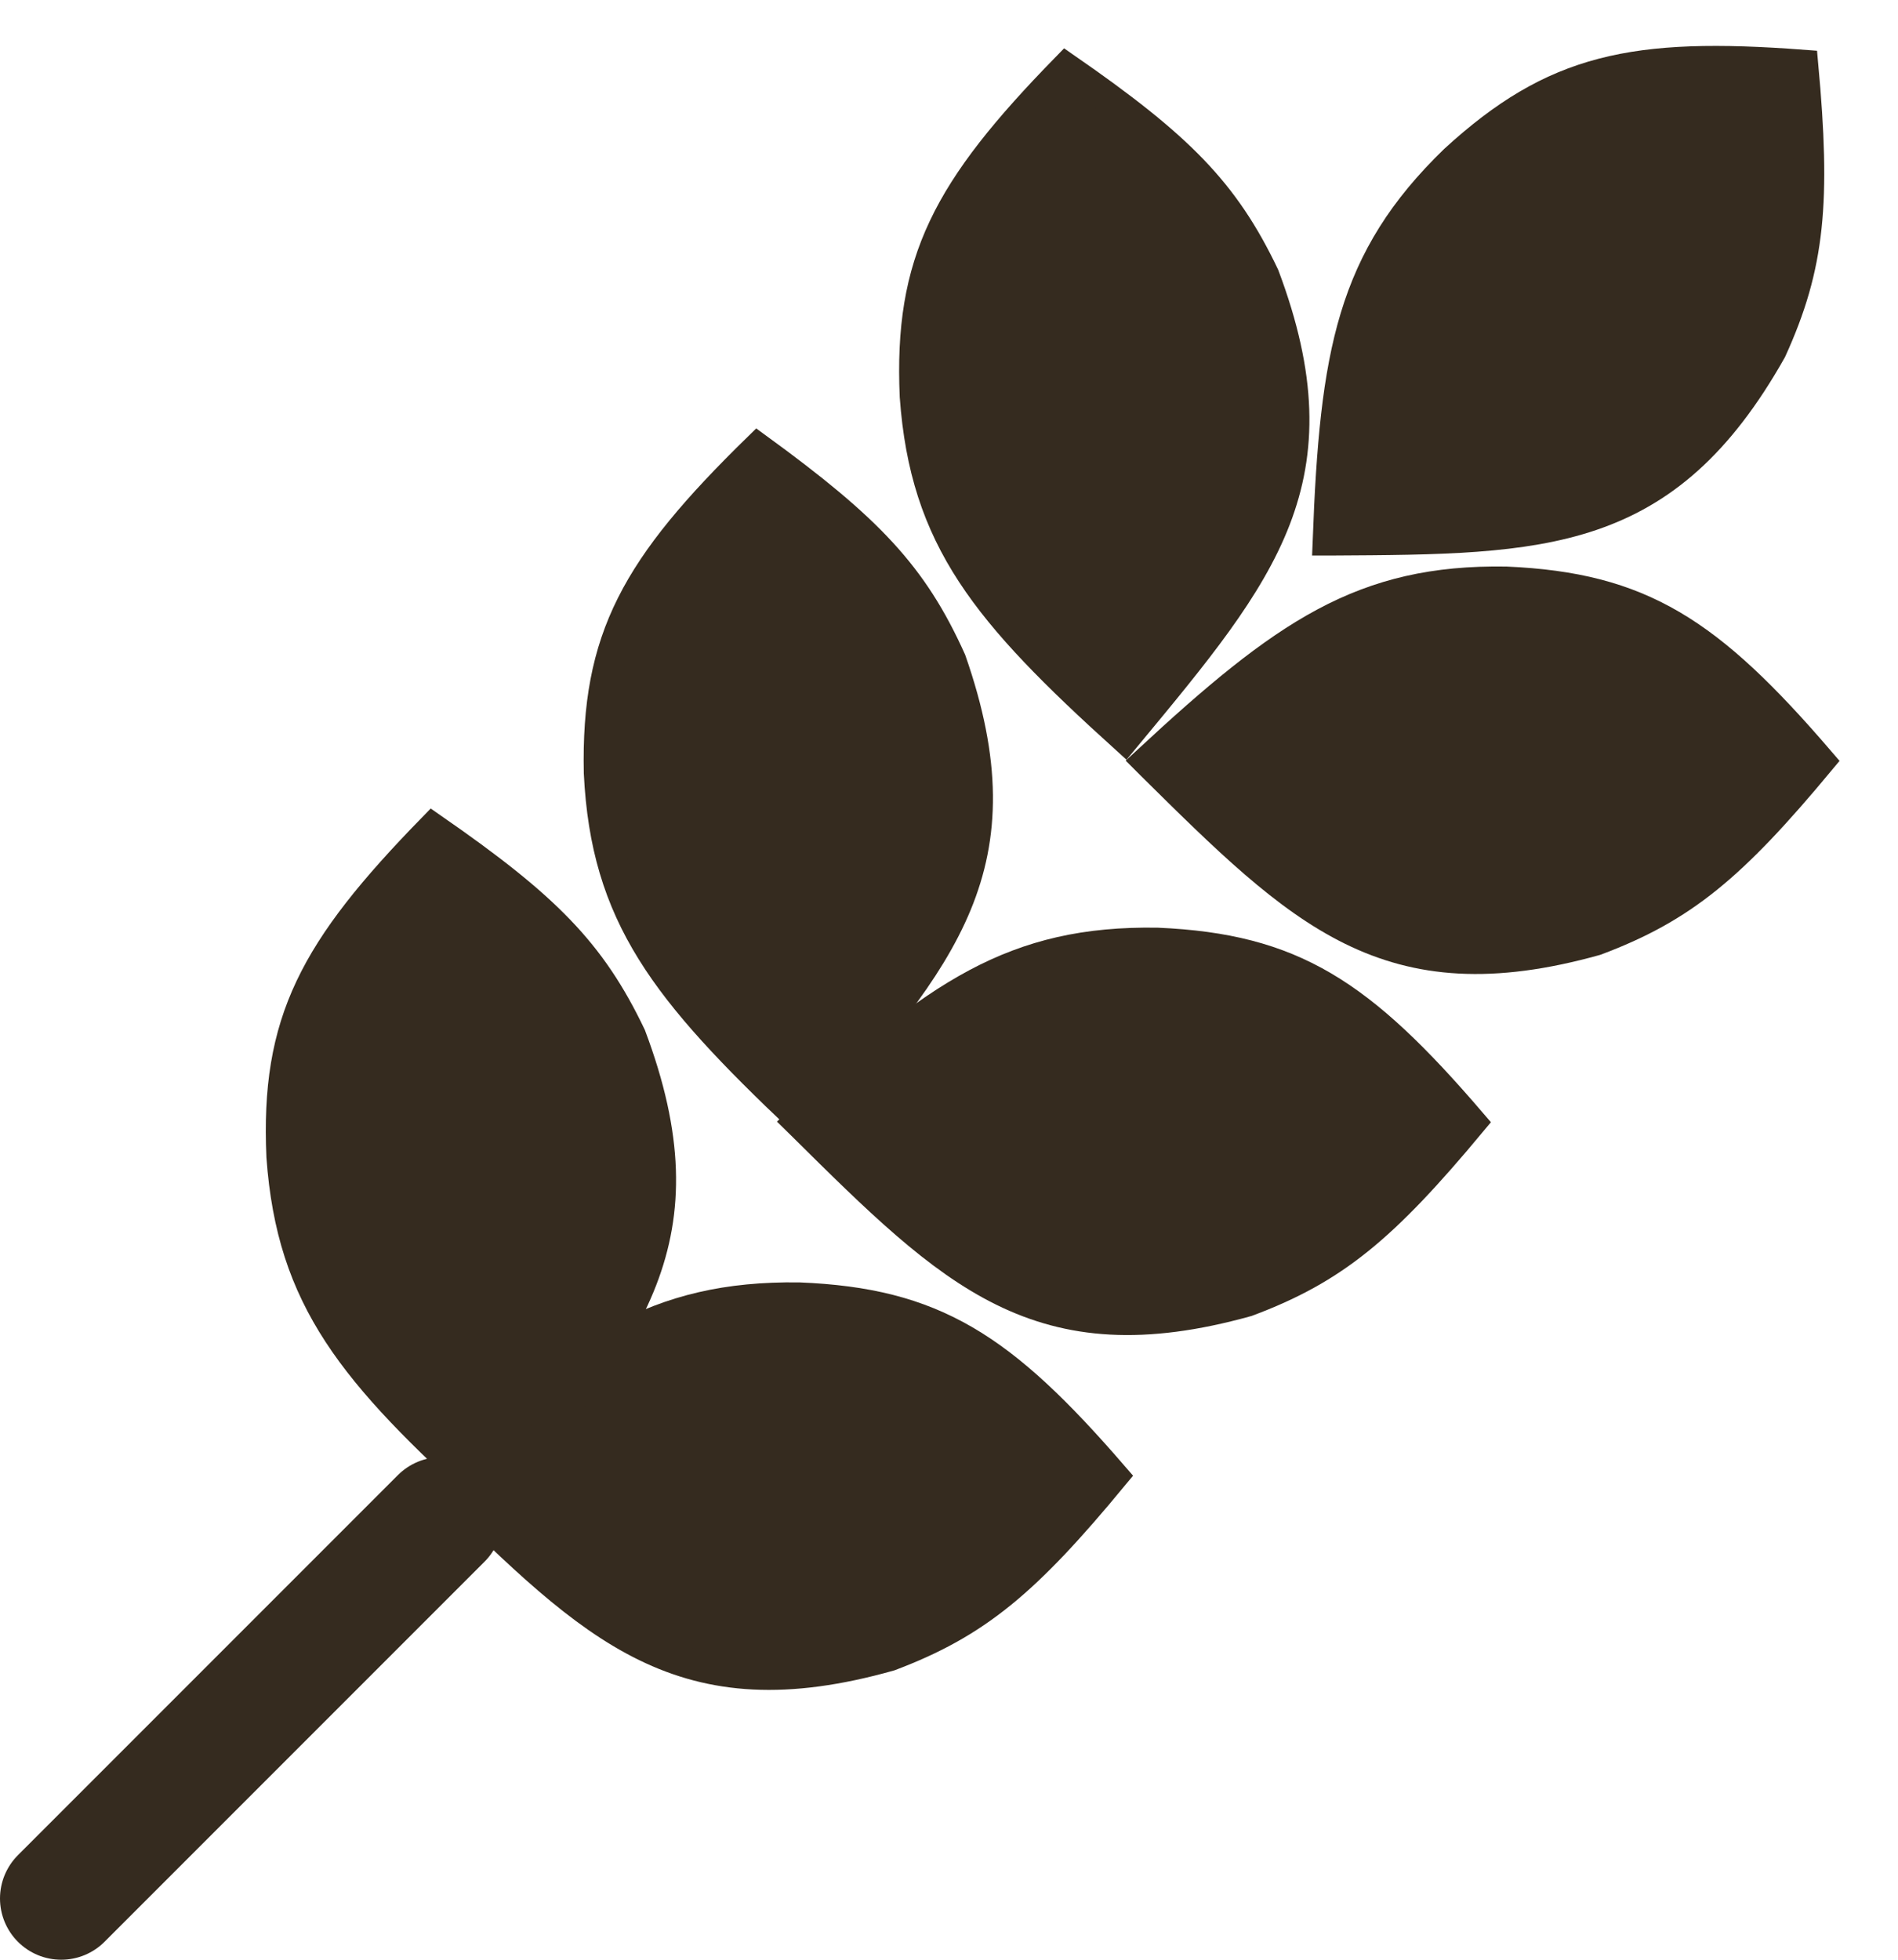 <svg width="31" height="32" viewBox="0 0 31 32" fill="none" xmlns="http://www.w3.org/2000/svg">
<path d="M7.207 24.793L1 31" stroke="#352B1F" stroke-width="2" stroke-linecap="round"/>
<path d="M23.759 2.614C22.079 4.241 21.806 5.767 21.69 8.821L21.765 8.821C25.231 8.802 27.198 8.792 28.931 5.718C29.562 4.334 29.652 3.29 29.448 1.062C26.678 0.853 25.386 1.123 23.759 2.614Z" fill="#352B1F" stroke="#352B1F" stroke-width="0.5" stroke-linecap="round"/>
<path d="M24.598 9.501C22.259 9.464 20.988 10.35 18.746 12.427L18.799 12.48C21.263 14.918 22.661 16.302 26.061 15.353C27.485 14.82 28.287 14.147 29.718 12.427C27.907 10.32 26.802 9.597 24.598 9.501Z" fill="#352B1F" stroke="#352B1F" stroke-width="0.5" stroke-linecap="round"/>
<path d="M18.906 15.398C16.568 15.359 15.296 16.244 13.052 18.32L13.105 18.372C15.568 20.812 16.965 22.196 20.365 21.25C21.79 20.719 22.593 20.045 24.024 18.327C22.215 16.219 21.111 15.495 18.906 15.398Z" fill="#352B1F" stroke="#352B1F" stroke-width="0.5" stroke-linecap="round"/>
<path d="M13.05 21.19C10.711 21.16 9.443 22.05 7.207 24.134L7.26 24.186C9.732 26.617 11.134 27.996 14.531 27.037C15.954 26.5 16.754 25.824 18.179 24.1C16.362 21.999 15.255 21.279 13.05 21.19Z" fill="#352B1F" stroke="#352B1F" stroke-width="0.5" stroke-linecap="round"/>
<path d="M14.945 6.472C15.113 8.805 16.108 9.994 18.373 12.045L18.421 11.987C20.634 9.319 21.889 7.805 20.646 4.502C19.991 3.129 19.249 2.389 17.411 1.115C15.471 3.103 14.848 4.267 14.945 6.472Z" fill="#352B1F" stroke="#352B1F" stroke-width="0.5" stroke-linecap="round"/>
<path d="M9.785 12.62C9.899 14.956 10.865 16.168 13.082 18.271L13.131 18.215C15.406 15.599 16.696 14.115 15.531 10.783C14.907 9.396 14.183 8.639 12.375 7.322C10.389 9.264 9.739 10.414 9.785 12.62Z" fill="#352B1F" stroke="#352B1F" stroke-width="0.5" stroke-linecap="round"/>
<path d="M4.601 18.886C4.769 21.218 5.763 22.407 8.028 24.459L8.076 24.401C10.289 21.732 11.544 20.218 10.302 16.915C9.646 15.543 8.904 14.803 7.066 13.528C5.126 15.517 4.503 16.681 4.601 18.886Z" fill="#352B1F" stroke="#352B1F" stroke-width="0.5" stroke-linecap="round"/>
</svg>
